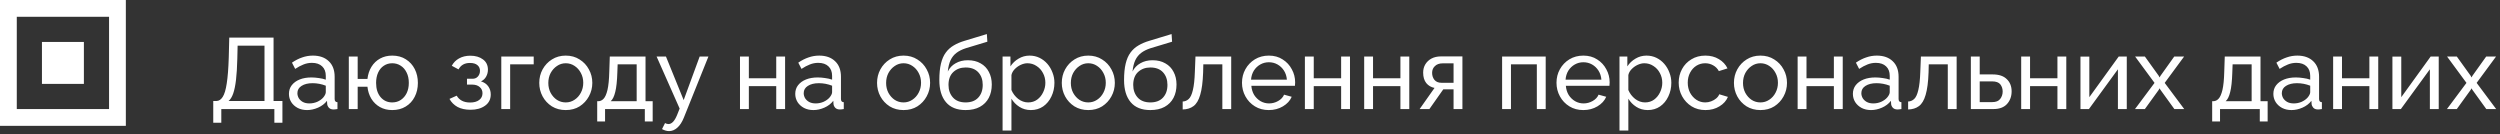 <svg width="298" height="16" viewBox="0 0 298 16" fill="none" xmlns="http://www.w3.org/2000/svg">
<rect x="0" y="0" width="298" height="16" fill="#333333" stroke="none"/>
<path d="M25.42 14.632V12.04H25.804C26.1 12.032 26.348 11.868 26.548 11.548C26.756 11.228 26.916 10.692 27.028 9.94C27.148 9.18 27.228 8.152 27.268 6.856L27.328 4.48H32.608V12.04H33.664V14.632H32.704V13H26.38V14.632H25.42ZM27.244 12.04H31.528V5.44H28.324L28.288 6.988C28.264 7.996 28.212 8.84 28.132 9.52C28.052 10.2 27.94 10.744 27.796 11.152C27.652 11.56 27.468 11.856 27.244 12.04ZM34.442 11.188C34.442 10.788 34.554 10.444 34.778 10.156C35.01 9.86 35.326 9.632 35.726 9.472C36.126 9.312 36.59 9.232 37.118 9.232C37.398 9.232 37.694 9.256 38.006 9.304C38.318 9.344 38.594 9.408 38.834 9.496V9.04C38.834 8.56 38.69 8.184 38.402 7.912C38.114 7.632 37.706 7.492 37.178 7.492C36.834 7.492 36.502 7.556 36.182 7.684C35.87 7.804 35.538 7.98 35.186 8.212L34.802 7.468C35.21 7.188 35.618 6.98 36.026 6.844C36.434 6.7 36.858 6.628 37.298 6.628C38.098 6.628 38.73 6.852 39.194 7.3C39.658 7.74 39.89 8.356 39.89 9.148V11.8C39.89 12.048 40.002 12.176 40.226 12.184V13C40.122 13.016 40.03 13.028 39.95 13.036C39.878 13.044 39.818 13.048 39.77 13.048C39.522 13.048 39.334 12.98 39.206 12.844C39.086 12.708 39.018 12.564 39.002 12.412L38.978 12.016C38.706 12.368 38.35 12.64 37.91 12.832C37.47 13.024 37.034 13.12 36.602 13.12C36.186 13.12 35.814 13.036 35.486 12.868C35.158 12.692 34.902 12.46 34.718 12.172C34.534 11.876 34.442 11.548 34.442 11.188ZM38.522 11.632C38.618 11.52 38.694 11.408 38.75 11.296C38.806 11.176 38.834 11.076 38.834 10.996V10.216C38.322 10.016 37.794 9.916 37.25 9.916C36.714 9.916 36.278 10.024 35.942 10.24C35.614 10.448 35.45 10.736 35.45 11.104C35.45 11.304 35.502 11.5 35.606 11.692C35.718 11.876 35.878 12.028 36.086 12.148C36.302 12.268 36.566 12.328 36.878 12.328C37.206 12.328 37.518 12.264 37.814 12.136C38.11 12 38.346 11.832 38.522 11.632ZM46.751 13.12C46.199 13.12 45.711 13 45.287 12.76C44.863 12.52 44.523 12.192 44.267 11.776C44.011 11.352 43.855 10.872 43.799 10.336H42.635V13H41.579V6.736H42.635V9.412H43.799C43.863 8.86 44.023 8.376 44.279 7.96C44.543 7.536 44.887 7.208 45.311 6.976C45.735 6.744 46.215 6.628 46.751 6.628C47.383 6.628 47.927 6.776 48.383 7.072C48.839 7.36 49.191 7.748 49.439 8.236C49.687 8.724 49.811 9.272 49.811 9.88C49.811 10.504 49.683 11.06 49.427 11.548C49.179 12.036 48.823 12.42 48.359 12.7C47.903 12.98 47.367 13.12 46.751 13.12ZM46.751 12.208C47.143 12.208 47.487 12.108 47.783 11.908C48.079 11.708 48.311 11.436 48.479 11.092C48.647 10.74 48.731 10.336 48.731 9.88C48.731 9.4 48.643 8.988 48.467 8.644C48.299 8.292 48.063 8.02 47.759 7.828C47.463 7.636 47.127 7.54 46.751 7.54C46.375 7.54 46.039 7.64 45.743 7.84C45.455 8.032 45.231 8.304 45.071 8.656C44.911 9.008 44.831 9.416 44.831 9.88C44.831 10.592 45.011 11.16 45.371 11.584C45.731 12 46.191 12.208 46.751 12.208ZM56.085 13.084C55.477 13.084 54.961 12.972 54.537 12.748C54.121 12.516 53.801 12.196 53.577 11.788L54.441 11.404C54.585 11.66 54.789 11.86 55.053 12.004C55.325 12.148 55.653 12.22 56.037 12.22C56.493 12.22 56.853 12.12 57.117 11.92C57.381 11.72 57.513 11.452 57.513 11.116C57.513 10.812 57.405 10.568 57.189 10.384C56.981 10.192 56.685 10.092 56.301 10.084H55.665V9.388H56.337C56.593 9.388 56.801 9.3 56.961 9.124C57.129 8.94 57.213 8.712 57.213 8.44C57.213 8.16 57.113 7.936 56.913 7.768C56.713 7.592 56.413 7.504 56.013 7.504C55.381 7.504 54.929 7.76 54.657 8.272L53.853 7.84C54.053 7.464 54.341 7.172 54.717 6.964C55.101 6.748 55.549 6.64 56.061 6.64C56.677 6.64 57.181 6.788 57.573 7.084C57.965 7.372 58.161 7.78 58.161 8.308C58.161 8.604 58.089 8.88 57.945 9.136C57.809 9.384 57.605 9.572 57.333 9.7C57.709 9.812 57.997 10.008 58.197 10.288C58.397 10.56 58.497 10.884 58.497 11.26C58.497 11.836 58.269 12.284 57.813 12.604C57.365 12.924 56.789 13.084 56.085 13.084ZM59.754 13V6.736H63.618V7.672H60.81V13H59.754ZM67.436 13.12C66.812 13.12 66.26 12.972 65.78 12.676C65.308 12.372 64.94 11.976 64.676 11.488C64.412 10.992 64.28 10.456 64.28 9.88C64.28 9.296 64.412 8.76 64.676 8.272C64.948 7.776 65.32 7.38 65.792 7.084C66.272 6.78 66.82 6.628 67.436 6.628C68.06 6.628 68.608 6.78 69.08 7.084C69.56 7.38 69.932 7.776 70.196 8.272C70.468 8.76 70.604 9.296 70.604 9.88C70.604 10.456 70.468 10.992 70.196 11.488C69.932 11.976 69.564 12.372 69.092 12.676C68.62 12.972 68.068 13.12 67.436 13.12ZM65.36 9.892C65.36 10.324 65.452 10.716 65.636 11.068C65.828 11.42 66.08 11.7 66.392 11.908C66.704 12.108 67.052 12.208 67.436 12.208C67.82 12.208 68.168 12.104 68.48 11.896C68.8 11.688 69.052 11.408 69.236 11.056C69.428 10.696 69.524 10.3 69.524 9.868C69.524 9.436 69.428 9.044 69.236 8.692C69.052 8.34 68.8 8.06 68.48 7.852C68.168 7.644 67.82 7.54 67.436 7.54C67.052 7.54 66.704 7.648 66.392 7.864C66.08 8.072 65.828 8.352 65.636 8.704C65.452 9.056 65.36 9.452 65.36 9.892ZM71.187 14.476V12.064H71.319C71.551 12.064 71.759 11.968 71.943 11.776C72.135 11.576 72.291 11.224 72.411 10.72C72.531 10.208 72.603 9.484 72.627 8.548L72.687 6.736H76.947V12.064H77.799V14.476H76.863V13H72.123V14.476H71.187ZM72.795 12.064H75.891V7.672H73.623L73.587 8.644C73.555 9.668 73.471 10.444 73.335 10.972C73.207 11.5 73.027 11.864 72.795 12.064ZM79.753 15.628C79.489 15.628 79.209 15.548 78.913 15.388L79.273 14.668C79.409 14.748 79.545 14.788 79.681 14.788C80.073 14.788 80.417 14.424 80.713 13.696L81.013 12.94L78.265 6.736H79.381L81.493 11.932L83.401 6.736H84.445L81.517 14.02C81.301 14.556 81.041 14.956 80.737 15.22C80.433 15.492 80.105 15.628 79.753 15.628ZM88.207 13V6.736H89.263V9.328H92.527V6.736H93.583V13H92.527V10.264H89.263V13H88.207ZM94.794 11.188C94.794 10.788 94.906 10.444 95.13 10.156C95.362 9.86 95.678 9.632 96.078 9.472C96.478 9.312 96.942 9.232 97.47 9.232C97.75 9.232 98.046 9.256 98.358 9.304C98.67 9.344 98.946 9.408 99.186 9.496V9.04C99.186 8.56 99.042 8.184 98.754 7.912C98.466 7.632 98.058 7.492 97.53 7.492C97.186 7.492 96.854 7.556 96.534 7.684C96.222 7.804 95.89 7.98 95.538 8.212L95.154 7.468C95.562 7.188 95.97 6.98 96.378 6.844C96.786 6.7 97.21 6.628 97.65 6.628C98.45 6.628 99.082 6.852 99.546 7.3C100.01 7.74 100.242 8.356 100.242 9.148V11.8C100.242 12.048 100.354 12.176 100.578 12.184V13C100.474 13.016 100.382 13.028 100.302 13.036C100.23 13.044 100.17 13.048 100.122 13.048C99.874 13.048 99.686 12.98 99.558 12.844C99.438 12.708 99.37 12.564 99.354 12.412L99.33 12.016C99.058 12.368 98.702 12.64 98.262 12.832C97.822 13.024 97.386 13.12 96.954 13.12C96.538 13.12 96.166 13.036 95.838 12.868C95.51 12.692 95.254 12.46 95.07 12.172C94.886 11.876 94.794 11.548 94.794 11.188ZM98.874 11.632C98.97 11.52 99.046 11.408 99.102 11.296C99.158 11.176 99.186 11.076 99.186 10.996V10.216C98.674 10.016 98.146 9.916 97.602 9.916C97.066 9.916 96.63 10.024 96.294 10.24C95.966 10.448 95.802 10.736 95.802 11.104C95.802 11.304 95.854 11.5 95.958 11.692C96.07 11.876 96.23 12.028 96.438 12.148C96.654 12.268 96.918 12.328 97.23 12.328C97.558 12.328 97.87 12.264 98.166 12.136C98.462 12 98.698 11.832 98.874 11.632ZM107.701 13.12C107.077 13.12 106.525 12.972 106.045 12.676C105.573 12.372 105.205 11.976 104.941 11.488C104.677 10.992 104.545 10.456 104.545 9.88C104.545 9.296 104.677 8.76 104.941 8.272C105.213 7.776 105.585 7.38 106.057 7.084C106.537 6.78 107.085 6.628 107.701 6.628C108.325 6.628 108.873 6.78 109.345 7.084C109.825 7.38 110.197 7.776 110.461 8.272C110.733 8.76 110.869 9.296 110.869 9.88C110.869 10.456 110.733 10.992 110.461 11.488C110.197 11.976 109.829 12.372 109.357 12.676C108.885 12.972 108.333 13.12 107.701 13.12ZM105.625 9.892C105.625 10.324 105.717 10.716 105.901 11.068C106.093 11.42 106.345 11.7 106.657 11.908C106.969 12.108 107.317 12.208 107.701 12.208C108.085 12.208 108.433 12.104 108.745 11.896C109.065 11.688 109.317 11.408 109.501 11.056C109.693 10.696 109.789 10.3 109.789 9.868C109.789 9.436 109.693 9.044 109.501 8.692C109.317 8.34 109.065 8.06 108.745 7.852C108.433 7.644 108.085 7.54 107.701 7.54C107.317 7.54 106.969 7.648 106.657 7.864C106.345 8.072 106.093 8.352 105.901 8.704C105.717 9.056 105.625 9.452 105.625 9.892ZM115.101 13.12C114.069 13.12 113.289 12.808 112.761 12.184C112.233 11.56 111.969 10.68 111.969 9.544C111.969 8.768 112.033 8.116 112.161 7.588C112.289 7.052 112.481 6.612 112.737 6.268C112.993 5.916 113.309 5.632 113.685 5.416C114.061 5.192 114.493 5.008 114.981 4.864L117.633 4.06L117.693 4.972L115.113 5.752C114.673 5.896 114.305 6.08 114.009 6.304C113.713 6.528 113.481 6.816 113.313 7.168C113.145 7.52 113.033 7.972 112.977 8.524C113.185 8.1 113.497 7.772 113.913 7.54C114.329 7.3 114.813 7.18 115.365 7.18C115.957 7.18 116.465 7.304 116.889 7.552C117.321 7.792 117.649 8.132 117.873 8.572C118.105 9.004 118.221 9.504 118.221 10.072C118.221 10.68 118.101 11.212 117.861 11.668C117.621 12.124 117.269 12.48 116.805 12.736C116.341 12.992 115.773 13.12 115.101 13.12ZM115.101 12.208C115.749 12.208 116.249 12.02 116.601 11.644C116.961 11.26 117.141 10.752 117.141 10.12C117.141 9.504 116.965 9.004 116.613 8.62C116.261 8.236 115.757 8.044 115.101 8.044C114.517 8.044 114.029 8.224 113.637 8.584C113.253 8.944 113.061 9.456 113.061 10.12C113.061 10.728 113.237 11.228 113.589 11.62C113.941 12.012 114.445 12.208 115.101 12.208ZM122.88 13.12C122.368 13.12 121.912 12.992 121.512 12.736C121.112 12.48 120.796 12.156 120.564 11.764V15.556H119.508V6.736H120.444V7.912C120.692 7.528 121.016 7.22 121.416 6.988C121.816 6.748 122.252 6.628 122.724 6.628C123.156 6.628 123.552 6.716 123.912 6.892C124.272 7.068 124.584 7.308 124.848 7.612C125.112 7.916 125.316 8.264 125.46 8.656C125.612 9.04 125.688 9.444 125.688 9.868C125.688 10.46 125.568 11.004 125.328 11.5C125.096 11.996 124.768 12.392 124.344 12.688C123.92 12.976 123.432 13.12 122.88 13.12ZM122.556 12.208C122.972 12.208 123.332 12.096 123.636 11.872C123.94 11.648 124.176 11.356 124.344 10.996C124.52 10.636 124.608 10.26 124.608 9.868C124.608 9.444 124.512 9.056 124.32 8.704C124.136 8.352 123.88 8.072 123.552 7.864C123.232 7.648 122.868 7.54 122.46 7.54C122.212 7.54 121.948 7.604 121.668 7.732C121.396 7.86 121.156 8.032 120.948 8.248C120.748 8.456 120.62 8.688 120.564 8.944V10.732C120.74 11.148 121.008 11.5 121.368 11.788C121.736 12.068 122.132 12.208 122.556 12.208ZM129.721 13.12C129.097 13.12 128.545 12.972 128.065 12.676C127.593 12.372 127.225 11.976 126.961 11.488C126.697 10.992 126.565 10.456 126.565 9.88C126.565 9.296 126.697 8.76 126.961 8.272C127.233 7.776 127.605 7.38 128.077 7.084C128.557 6.78 129.105 6.628 129.721 6.628C130.345 6.628 130.893 6.78 131.365 7.084C131.845 7.38 132.217 7.776 132.481 8.272C132.753 8.76 132.889 9.296 132.889 9.88C132.889 10.456 132.753 10.992 132.481 11.488C132.217 11.976 131.849 12.372 131.377 12.676C130.905 12.972 130.353 13.12 129.721 13.12ZM127.645 9.892C127.645 10.324 127.737 10.716 127.921 11.068C128.113 11.42 128.365 11.7 128.677 11.908C128.989 12.108 129.337 12.208 129.721 12.208C130.105 12.208 130.453 12.104 130.765 11.896C131.085 11.688 131.337 11.408 131.521 11.056C131.713 10.696 131.809 10.3 131.809 9.868C131.809 9.436 131.713 9.044 131.521 8.692C131.337 8.34 131.085 8.06 130.765 7.852C130.453 7.644 130.105 7.54 129.721 7.54C129.337 7.54 128.989 7.648 128.677 7.864C128.365 8.072 128.113 8.352 127.921 8.704C127.737 9.056 127.645 9.452 127.645 9.892ZM137.12 13.12C136.088 13.12 135.308 12.808 134.78 12.184C134.252 11.56 133.988 10.68 133.988 9.544C133.988 8.768 134.052 8.116 134.18 7.588C134.308 7.052 134.5 6.612 134.756 6.268C135.012 5.916 135.328 5.632 135.704 5.416C136.08 5.192 136.512 5.008 137 4.864L139.652 4.06L139.712 4.972L137.132 5.752C136.692 5.896 136.324 6.08 136.028 6.304C135.732 6.528 135.5 6.816 135.332 7.168C135.164 7.52 135.052 7.972 134.996 8.524C135.204 8.1 135.516 7.772 135.932 7.54C136.348 7.3 136.832 7.18 137.384 7.18C137.976 7.18 138.484 7.304 138.908 7.552C139.34 7.792 139.668 8.132 139.892 8.572C140.124 9.004 140.24 9.504 140.24 10.072C140.24 10.68 140.12 11.212 139.88 11.668C139.64 12.124 139.288 12.48 138.824 12.736C138.36 12.992 137.792 13.12 137.12 13.12ZM137.12 12.208C137.768 12.208 138.268 12.02 138.62 11.644C138.98 11.26 139.16 10.752 139.16 10.12C139.16 9.504 138.984 9.004 138.632 8.62C138.28 8.236 137.776 8.044 137.12 8.044C136.536 8.044 136.048 8.224 135.656 8.584C135.272 8.944 135.08 9.456 135.08 10.12C135.08 10.728 135.256 11.228 135.608 11.62C135.96 12.012 136.464 12.208 137.12 12.208ZM140.976 13.048V12.1C141.248 12.092 141.488 11.992 141.696 11.8C141.904 11.608 142.068 11.256 142.188 10.744C142.316 10.232 142.396 9.5 142.428 8.548L142.5 6.736H146.76V13H145.704V7.672H143.436L143.412 8.644C143.372 9.78 143.256 10.668 143.064 11.308C142.88 11.948 142.612 12.396 142.26 12.652C141.916 12.908 141.488 13.04 140.976 13.048ZM151.237 13.12C150.613 13.12 150.061 12.972 149.581 12.676C149.101 12.38 148.725 11.984 148.453 11.488C148.181 10.992 148.045 10.452 148.045 9.868C148.045 9.276 148.181 8.736 148.453 8.248C148.725 7.76 149.101 7.368 149.581 7.072C150.069 6.776 150.625 6.628 151.249 6.628C151.881 6.628 152.429 6.78 152.893 7.084C153.365 7.38 153.729 7.772 153.985 8.26C154.249 8.74 154.381 9.26 154.381 9.82C154.381 9.996 154.373 10.132 154.357 10.228H149.161C149.193 10.636 149.305 11 149.497 11.32C149.697 11.632 149.953 11.88 150.265 12.064C150.577 12.24 150.913 12.328 151.273 12.328C151.657 12.328 152.017 12.232 152.353 12.04C152.697 11.848 152.933 11.596 153.061 11.284L153.973 11.536C153.773 12 153.425 12.38 152.929 12.676C152.433 12.972 151.869 13.12 151.237 13.12ZM149.125 9.496H153.397C153.365 9.088 153.249 8.728 153.049 8.416C152.849 8.104 152.593 7.86 152.281 7.684C151.969 7.508 151.625 7.42 151.249 7.42C150.881 7.42 150.541 7.508 150.229 7.684C149.917 7.86 149.661 8.104 149.461 8.416C149.269 8.728 149.157 9.088 149.125 9.496ZM155.543 13V6.736H156.599V9.328H159.863V6.736H160.919V13H159.863V10.264H156.599V13H155.543ZM162.61 13V6.736H163.666V9.328H166.93V6.736H167.986V13H166.93V10.264H163.666V13H162.61ZM169.22 13L170.996 10.48C170.588 10.4 170.26 10.208 170.012 9.904C169.764 9.592 169.64 9.176 169.64 8.656C169.64 8.28 169.728 7.948 169.904 7.66C170.08 7.372 170.324 7.144 170.636 6.976C170.956 6.808 171.328 6.724 171.752 6.724H174.32V13H173.264V10.648H172.04L170.384 13H169.22ZM171.824 9.868H173.264V7.552H171.944C171.568 7.552 171.268 7.66 171.044 7.876C170.82 8.084 170.708 8.352 170.708 8.68C170.708 9.008 170.8 9.288 170.984 9.52C171.176 9.752 171.456 9.868 171.824 9.868ZM179.051 13V6.736H184.247V13H183.191V7.672H180.107V13H179.051ZM188.726 13.12C188.102 13.12 187.55 12.972 187.07 12.676C186.59 12.38 186.214 11.984 185.942 11.488C185.67 10.992 185.534 10.452 185.534 9.868C185.534 9.276 185.67 8.736 185.942 8.248C186.214 7.76 186.59 7.368 187.07 7.072C187.558 6.776 188.114 6.628 188.738 6.628C189.37 6.628 189.918 6.78 190.382 7.084C190.854 7.38 191.218 7.772 191.474 8.26C191.738 8.74 191.87 9.26 191.87 9.82C191.87 9.996 191.862 10.132 191.846 10.228H186.65C186.682 10.636 186.794 11 186.986 11.32C187.186 11.632 187.442 11.88 187.754 12.064C188.066 12.24 188.402 12.328 188.762 12.328C189.146 12.328 189.506 12.232 189.842 12.04C190.186 11.848 190.422 11.596 190.55 11.284L191.462 11.536C191.262 12 190.914 12.38 190.418 12.676C189.922 12.972 189.358 13.12 188.726 13.12ZM186.614 9.496H190.886C190.854 9.088 190.738 8.728 190.538 8.416C190.338 8.104 190.082 7.86 189.77 7.684C189.458 7.508 189.114 7.42 188.738 7.42C188.37 7.42 188.03 7.508 187.718 7.684C187.406 7.86 187.15 8.104 186.95 8.416C186.758 8.728 186.646 9.088 186.614 9.496ZM196.415 13.12C195.903 13.12 195.447 12.992 195.047 12.736C194.647 12.48 194.331 12.156 194.099 11.764V15.556H193.043V6.736H193.979V7.912C194.227 7.528 194.551 7.22 194.951 6.988C195.351 6.748 195.787 6.628 196.259 6.628C196.691 6.628 197.087 6.716 197.447 6.892C197.807 7.068 198.119 7.308 198.383 7.612C198.647 7.916 198.851 8.264 198.995 8.656C199.147 9.04 199.223 9.444 199.223 9.868C199.223 10.46 199.103 11.004 198.863 11.5C198.631 11.996 198.303 12.392 197.879 12.688C197.455 12.976 196.967 13.12 196.415 13.12ZM196.091 12.208C196.507 12.208 196.867 12.096 197.171 11.872C197.475 11.648 197.711 11.356 197.879 10.996C198.055 10.636 198.143 10.26 198.143 9.868C198.143 9.444 198.047 9.056 197.855 8.704C197.671 8.352 197.415 8.072 197.087 7.864C196.767 7.648 196.403 7.54 195.995 7.54C195.747 7.54 195.483 7.604 195.203 7.732C194.931 7.86 194.691 8.032 194.483 8.248C194.283 8.456 194.155 8.688 194.099 8.944V10.732C194.275 11.148 194.543 11.5 194.903 11.788C195.271 12.068 195.667 12.208 196.091 12.208ZM203.292 13.12C202.668 13.12 202.116 12.972 201.636 12.676C201.156 12.372 200.78 11.972 200.508 11.476C200.236 10.98 200.1 10.44 200.1 9.856C200.1 9.264 200.232 8.724 200.496 8.236C200.76 7.748 201.132 7.36 201.612 7.072C202.092 6.776 202.648 6.628 203.28 6.628C203.896 6.628 204.432 6.768 204.888 7.048C205.352 7.32 205.696 7.688 205.92 8.152L204.888 8.476C204.728 8.18 204.504 7.952 204.216 7.792C203.928 7.624 203.608 7.54 203.256 7.54C202.872 7.54 202.52 7.64 202.2 7.84C201.888 8.04 201.64 8.316 201.456 8.668C201.272 9.012 201.18 9.408 201.18 9.856C201.18 10.296 201.272 10.696 201.456 11.056C201.648 11.408 201.9 11.688 202.212 11.896C202.532 12.104 202.884 12.208 203.268 12.208C203.516 12.208 203.752 12.164 203.976 12.076C204.208 11.988 204.408 11.872 204.576 11.728C204.752 11.576 204.872 11.412 204.936 11.236L205.968 11.548C205.784 12.004 205.448 12.38 204.96 12.676C204.48 12.972 203.924 13.12 203.292 13.12ZM209.842 13.12C209.218 13.12 208.666 12.972 208.186 12.676C207.714 12.372 207.346 11.976 207.082 11.488C206.818 10.992 206.686 10.456 206.686 9.88C206.686 9.296 206.818 8.76 207.082 8.272C207.354 7.776 207.726 7.38 208.198 7.084C208.678 6.78 209.226 6.628 209.842 6.628C210.466 6.628 211.014 6.78 211.486 7.084C211.966 7.38 212.338 7.776 212.602 8.272C212.874 8.76 213.01 9.296 213.01 9.88C213.01 10.456 212.874 10.992 212.602 11.488C212.338 11.976 211.97 12.372 211.498 12.676C211.026 12.972 210.474 13.12 209.842 13.12ZM207.766 9.892C207.766 10.324 207.858 10.716 208.042 11.068C208.234 11.42 208.486 11.7 208.798 11.908C209.11 12.108 209.458 12.208 209.842 12.208C210.226 12.208 210.574 12.104 210.886 11.896C211.206 11.688 211.458 11.408 211.642 11.056C211.834 10.696 211.93 10.3 211.93 9.868C211.93 9.436 211.834 9.044 211.642 8.692C211.458 8.34 211.206 8.06 210.886 7.852C210.574 7.644 210.226 7.54 209.842 7.54C209.458 7.54 209.11 7.648 208.798 7.864C208.486 8.072 208.234 8.352 208.042 8.704C207.858 9.056 207.766 9.452 207.766 9.892ZM214.278 13V6.736H215.334V9.328H218.598V6.736H219.654V13H218.598V10.264H215.334V13H214.278ZM220.864 11.188C220.864 10.788 220.976 10.444 221.2 10.156C221.432 9.86 221.748 9.632 222.148 9.472C222.548 9.312 223.012 9.232 223.54 9.232C223.82 9.232 224.116 9.256 224.428 9.304C224.74 9.344 225.016 9.408 225.256 9.496V9.04C225.256 8.56 225.112 8.184 224.824 7.912C224.536 7.632 224.128 7.492 223.6 7.492C223.256 7.492 222.924 7.556 222.604 7.684C222.292 7.804 221.96 7.98 221.608 8.212L221.224 7.468C221.632 7.188 222.04 6.98 222.448 6.844C222.856 6.7 223.28 6.628 223.72 6.628C224.52 6.628 225.152 6.852 225.616 7.3C226.08 7.74 226.312 8.356 226.312 9.148V11.8C226.312 12.048 226.424 12.176 226.648 12.184V13C226.544 13.016 226.452 13.028 226.372 13.036C226.3 13.044 226.24 13.048 226.192 13.048C225.944 13.048 225.756 12.98 225.628 12.844C225.508 12.708 225.44 12.564 225.424 12.412L225.4 12.016C225.128 12.368 224.772 12.64 224.332 12.832C223.892 13.024 223.456 13.12 223.024 13.12C222.608 13.12 222.236 13.036 221.908 12.868C221.58 12.692 221.324 12.46 221.14 12.172C220.956 11.876 220.864 11.548 220.864 11.188ZM224.944 11.632C225.04 11.52 225.116 11.408 225.172 11.296C225.228 11.176 225.256 11.076 225.256 10.996V10.216C224.744 10.016 224.216 9.916 223.672 9.916C223.136 9.916 222.7 10.024 222.364 10.24C222.036 10.448 221.872 10.736 221.872 11.104C221.872 11.304 221.924 11.5 222.028 11.692C222.14 11.876 222.3 12.028 222.508 12.148C222.724 12.268 222.988 12.328 223.3 12.328C223.628 12.328 223.94 12.264 224.236 12.136C224.532 12 224.768 11.832 224.944 11.632ZM227.448 13.048V12.1C227.72 12.092 227.96 11.992 228.168 11.8C228.376 11.608 228.54 11.256 228.66 10.744C228.788 10.232 228.868 9.5 228.9 8.548L228.972 6.736H233.232V13H232.176V7.672H229.908L229.884 8.644C229.844 9.78 229.728 10.668 229.536 11.308C229.352 11.948 229.084 12.396 228.732 12.652C228.388 12.908 227.96 13.04 227.448 13.048ZM234.926 13V6.736H235.982V8.872H237.542C238.278 8.872 238.834 9.06 239.21 9.436C239.594 9.804 239.786 10.288 239.786 10.888C239.786 11.488 239.602 11.992 239.234 12.4C238.866 12.8 238.326 13 237.614 13H234.926ZM235.982 12.172H237.47C237.91 12.172 238.226 12.048 238.418 11.8C238.618 11.544 238.718 11.248 238.718 10.912C238.718 10.584 238.626 10.3 238.442 10.06C238.258 9.82 237.926 9.7 237.446 9.7H235.982V12.172ZM240.926 13V6.736H241.982V9.328H245.246V6.736H246.302V13H245.246V10.264H241.982V13H240.926ZM247.992 13V6.748H249.048V11.584L252.552 6.736H253.512V13H252.456V8.26L249 13H247.992ZM255.668 6.736L257.324 9.04L257.42 9.232L257.528 9.04L259.172 6.736H260.348L258.032 9.88L260.36 13H259.184L257.528 10.708L257.42 10.528L257.324 10.708L255.668 13H254.492L256.82 9.88L254.504 6.736H255.668ZM263.691 14.476V12.064H263.823C264.055 12.064 264.263 11.968 264.447 11.776C264.639 11.576 264.795 11.224 264.915 10.72C265.035 10.208 265.107 9.484 265.131 8.548L265.191 6.736H269.451V12.064H270.303V14.476H269.367V13H264.627V14.476H263.691ZM265.299 12.064H268.395V7.672H266.127L266.091 8.644C266.059 9.668 265.975 10.444 265.839 10.972C265.711 11.5 265.531 11.864 265.299 12.064ZM270.985 11.188C270.985 10.788 271.097 10.444 271.321 10.156C271.553 9.86 271.869 9.632 272.269 9.472C272.669 9.312 273.133 9.232 273.661 9.232C273.941 9.232 274.237 9.256 274.549 9.304C274.861 9.344 275.137 9.408 275.377 9.496V9.04C275.377 8.56 275.233 8.184 274.945 7.912C274.657 7.632 274.249 7.492 273.721 7.492C273.377 7.492 273.045 7.556 272.725 7.684C272.413 7.804 272.081 7.98 271.729 8.212L271.345 7.468C271.753 7.188 272.161 6.98 272.569 6.844C272.977 6.7 273.401 6.628 273.841 6.628C274.641 6.628 275.273 6.852 275.737 7.3C276.201 7.74 276.433 8.356 276.433 9.148V11.8C276.433 12.048 276.545 12.176 276.769 12.184V13C276.665 13.016 276.573 13.028 276.493 13.036C276.421 13.044 276.361 13.048 276.313 13.048C276.065 13.048 275.877 12.98 275.749 12.844C275.629 12.708 275.561 12.564 275.545 12.412L275.521 12.016C275.249 12.368 274.893 12.64 274.453 12.832C274.013 13.024 273.577 13.12 273.145 13.12C272.729 13.12 272.357 13.036 272.029 12.868C271.701 12.692 271.445 12.46 271.261 12.172C271.077 11.876 270.985 11.548 270.985 11.188ZM275.065 11.632C275.161 11.52 275.237 11.408 275.293 11.296C275.349 11.176 275.377 11.076 275.377 10.996V10.216C274.865 10.016 274.337 9.916 273.793 9.916C273.257 9.916 272.821 10.024 272.485 10.24C272.157 10.448 271.993 10.736 271.993 11.104C271.993 11.304 272.045 11.5 272.149 11.692C272.261 11.876 272.421 12.028 272.629 12.148C272.845 12.268 273.109 12.328 273.421 12.328C273.749 12.328 274.061 12.264 274.357 12.136C274.653 12 274.889 11.832 275.065 11.632ZM278.11 13V6.736H279.166V9.328H282.43V6.736H283.486V13H282.43V10.264H279.166V13H278.11ZM285.176 13V6.748H286.232V11.584L289.736 6.736H290.696V13H289.64V8.26L286.184 13H285.176ZM292.851 6.736L294.507 9.04L294.603 9.232L294.711 9.04L296.355 6.736H297.531L295.215 9.88L297.543 13H296.367L294.711 10.708L294.603 10.528L294.507 10.708L292.851 13H291.675L294.003 9.88L291.687 6.736H292.851Z" fill="white"/>
<rect x="1" y="1" width="13" height="13" stroke="white" stroke-width="2"/>
<rect x="5" y="5" width="5" height="5" fill="white"/>
</svg>
